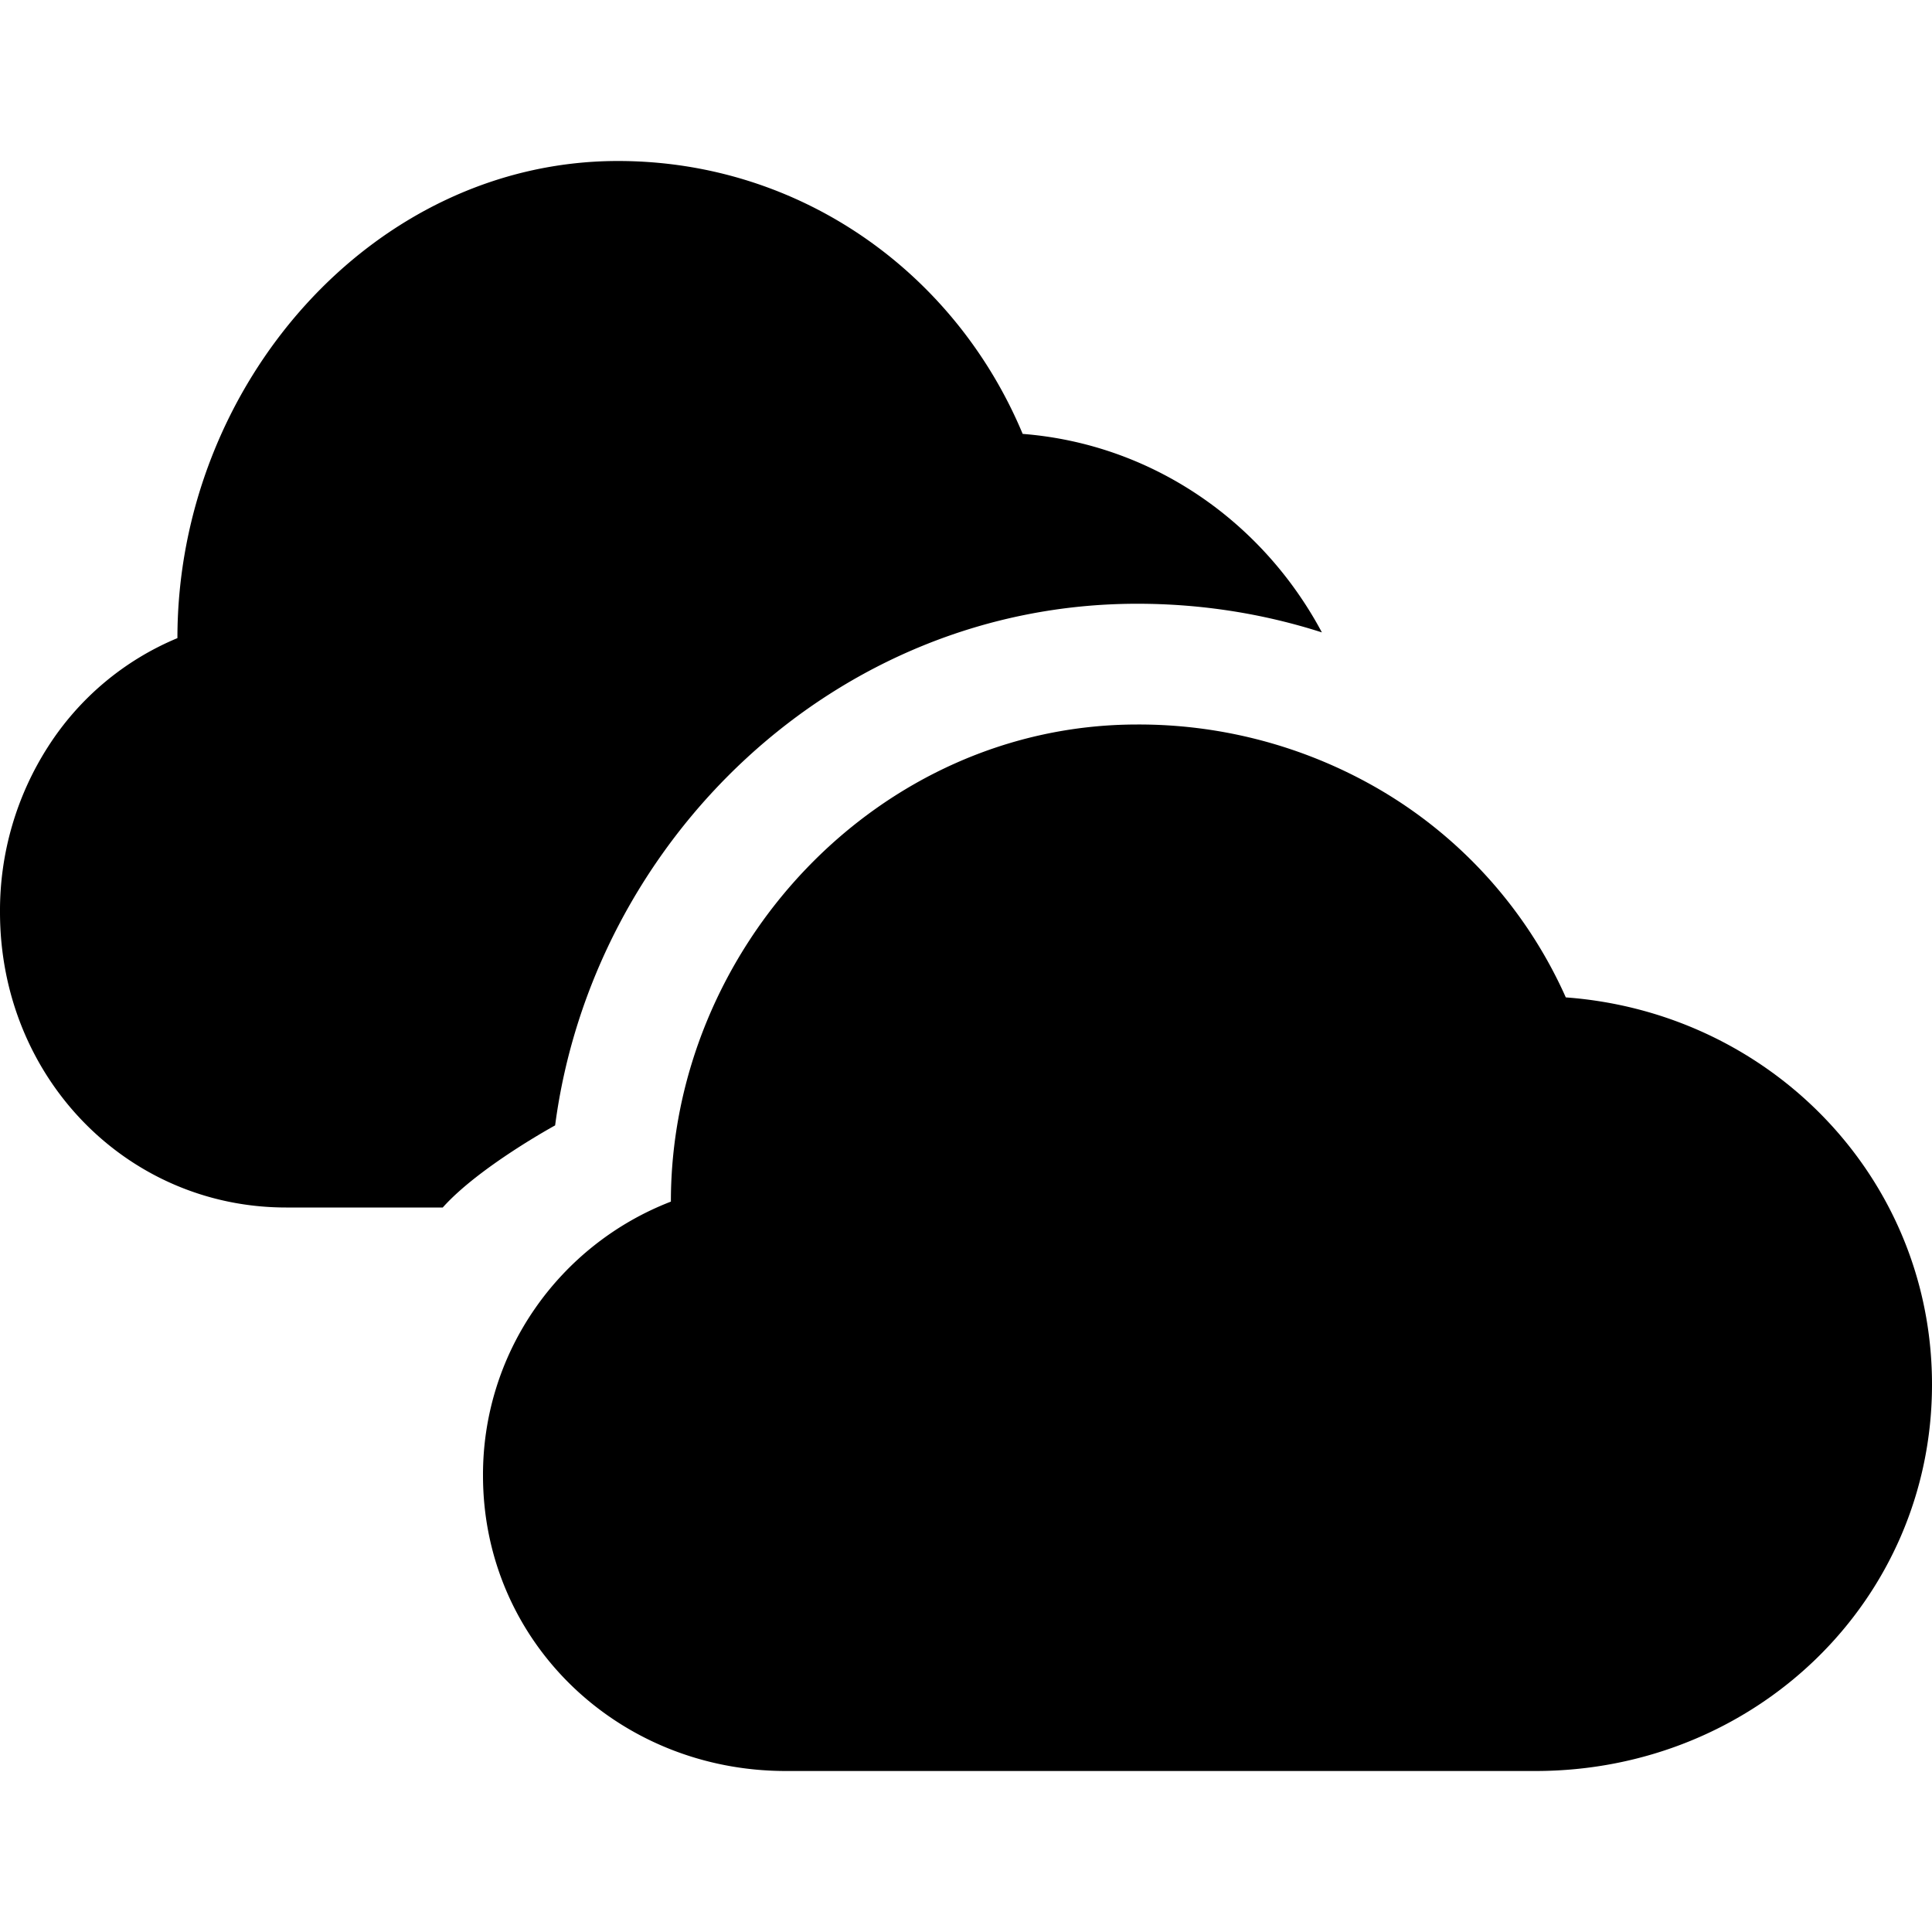 <svg xmlns="http://www.w3.org/2000/svg" width="24" height="24"><path d="M16.978 9.718A5.936 5.936 0 0014.127 9c-3.216 0-5.793 2.775-5.793 5.927a3.66 3.66 0 00-1.699 1.344A3.615 3.615 0 006 18.33C6 20.387 7.673 22 9.763 22h9.31C21.807 22 24 19.881 24 17.198c0-2.237-1.53-4.096-3.62-4.652a5.051 5.051 0 00-.929-.156 5.664 5.664 0 00-2.473-2.672z"/><path d="M5.5 15c.45-.504 1.396-1.02 1.396-1.02.463-3.524 3.465-6.48 7.231-6.48.8 0 1.571.124 2.294.356-.738-1.382-2.111-2.34-3.717-2.466C11.864 3.38 9.935 2 7.676 2 4.638 2 2.204 4.775 2.204 7.927A3.506 3.506 0 00.6 9.271a3.767 3.767 0 00-.6 2.06C0 13.387 1.58 15 3.554 15H5.5z"/></svg>